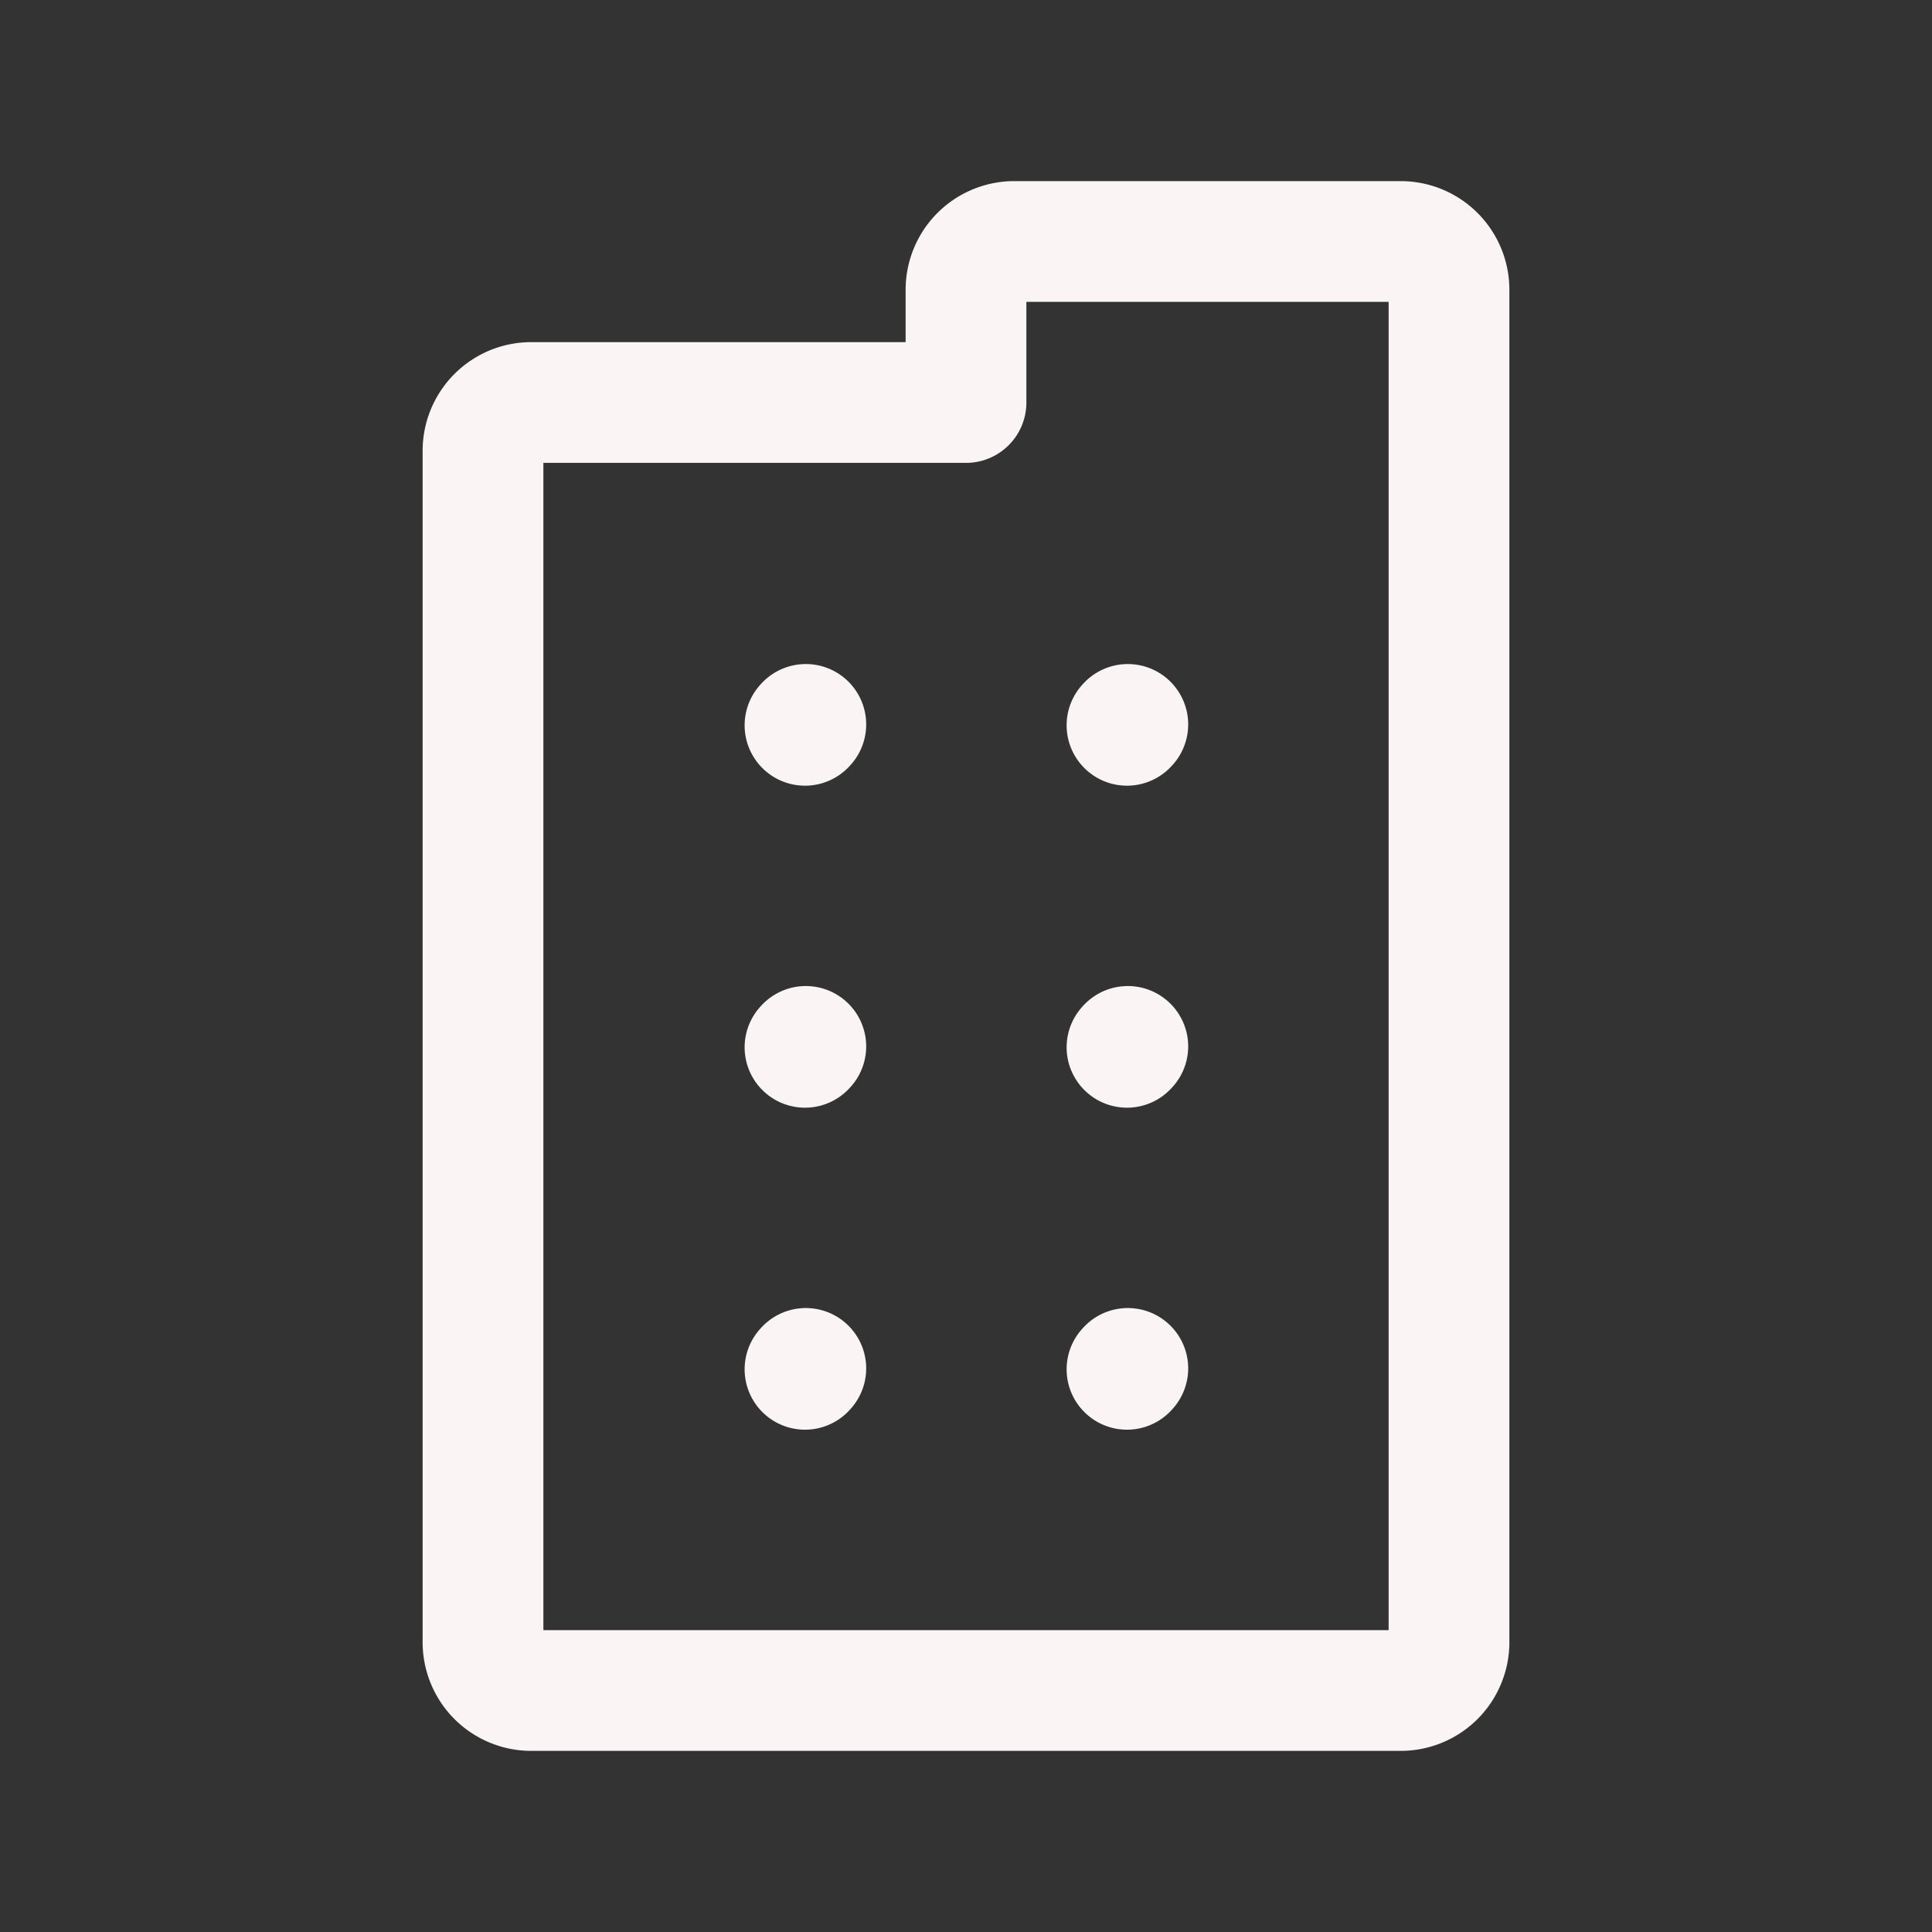 <?xml version="1.0" encoding="UTF-8"?><svg width="24px" height="24px" stroke-width="1.5" viewBox="0 0 24 24" fill="none" xmlns="http://www.w3.org/2000/svg" color="#faf4f4"><rect x="0" y="0" width="24" height="24" fill="#333333" stroke="none"/><path d="M10 9.01l.01-.011M14 9.01l.01-.011M10 13.01l.01-.011M14 13.01l.01-.011M10 17.01l.01-.011M14 17.01l.01-.011M6 20.4V5.6a.6.6 0 01.6-.6H12V3.6a.6.6 0 01.6-.6h4.8a.6.6 0 01.6.6v16.8a.6.6 0 01-.6.6H6.6a.6.6 0 01-.6-.6z" stroke="#faf4f4" stroke-width="1.5" stroke-linecap="round" stroke-linejoin="round"></path></svg>